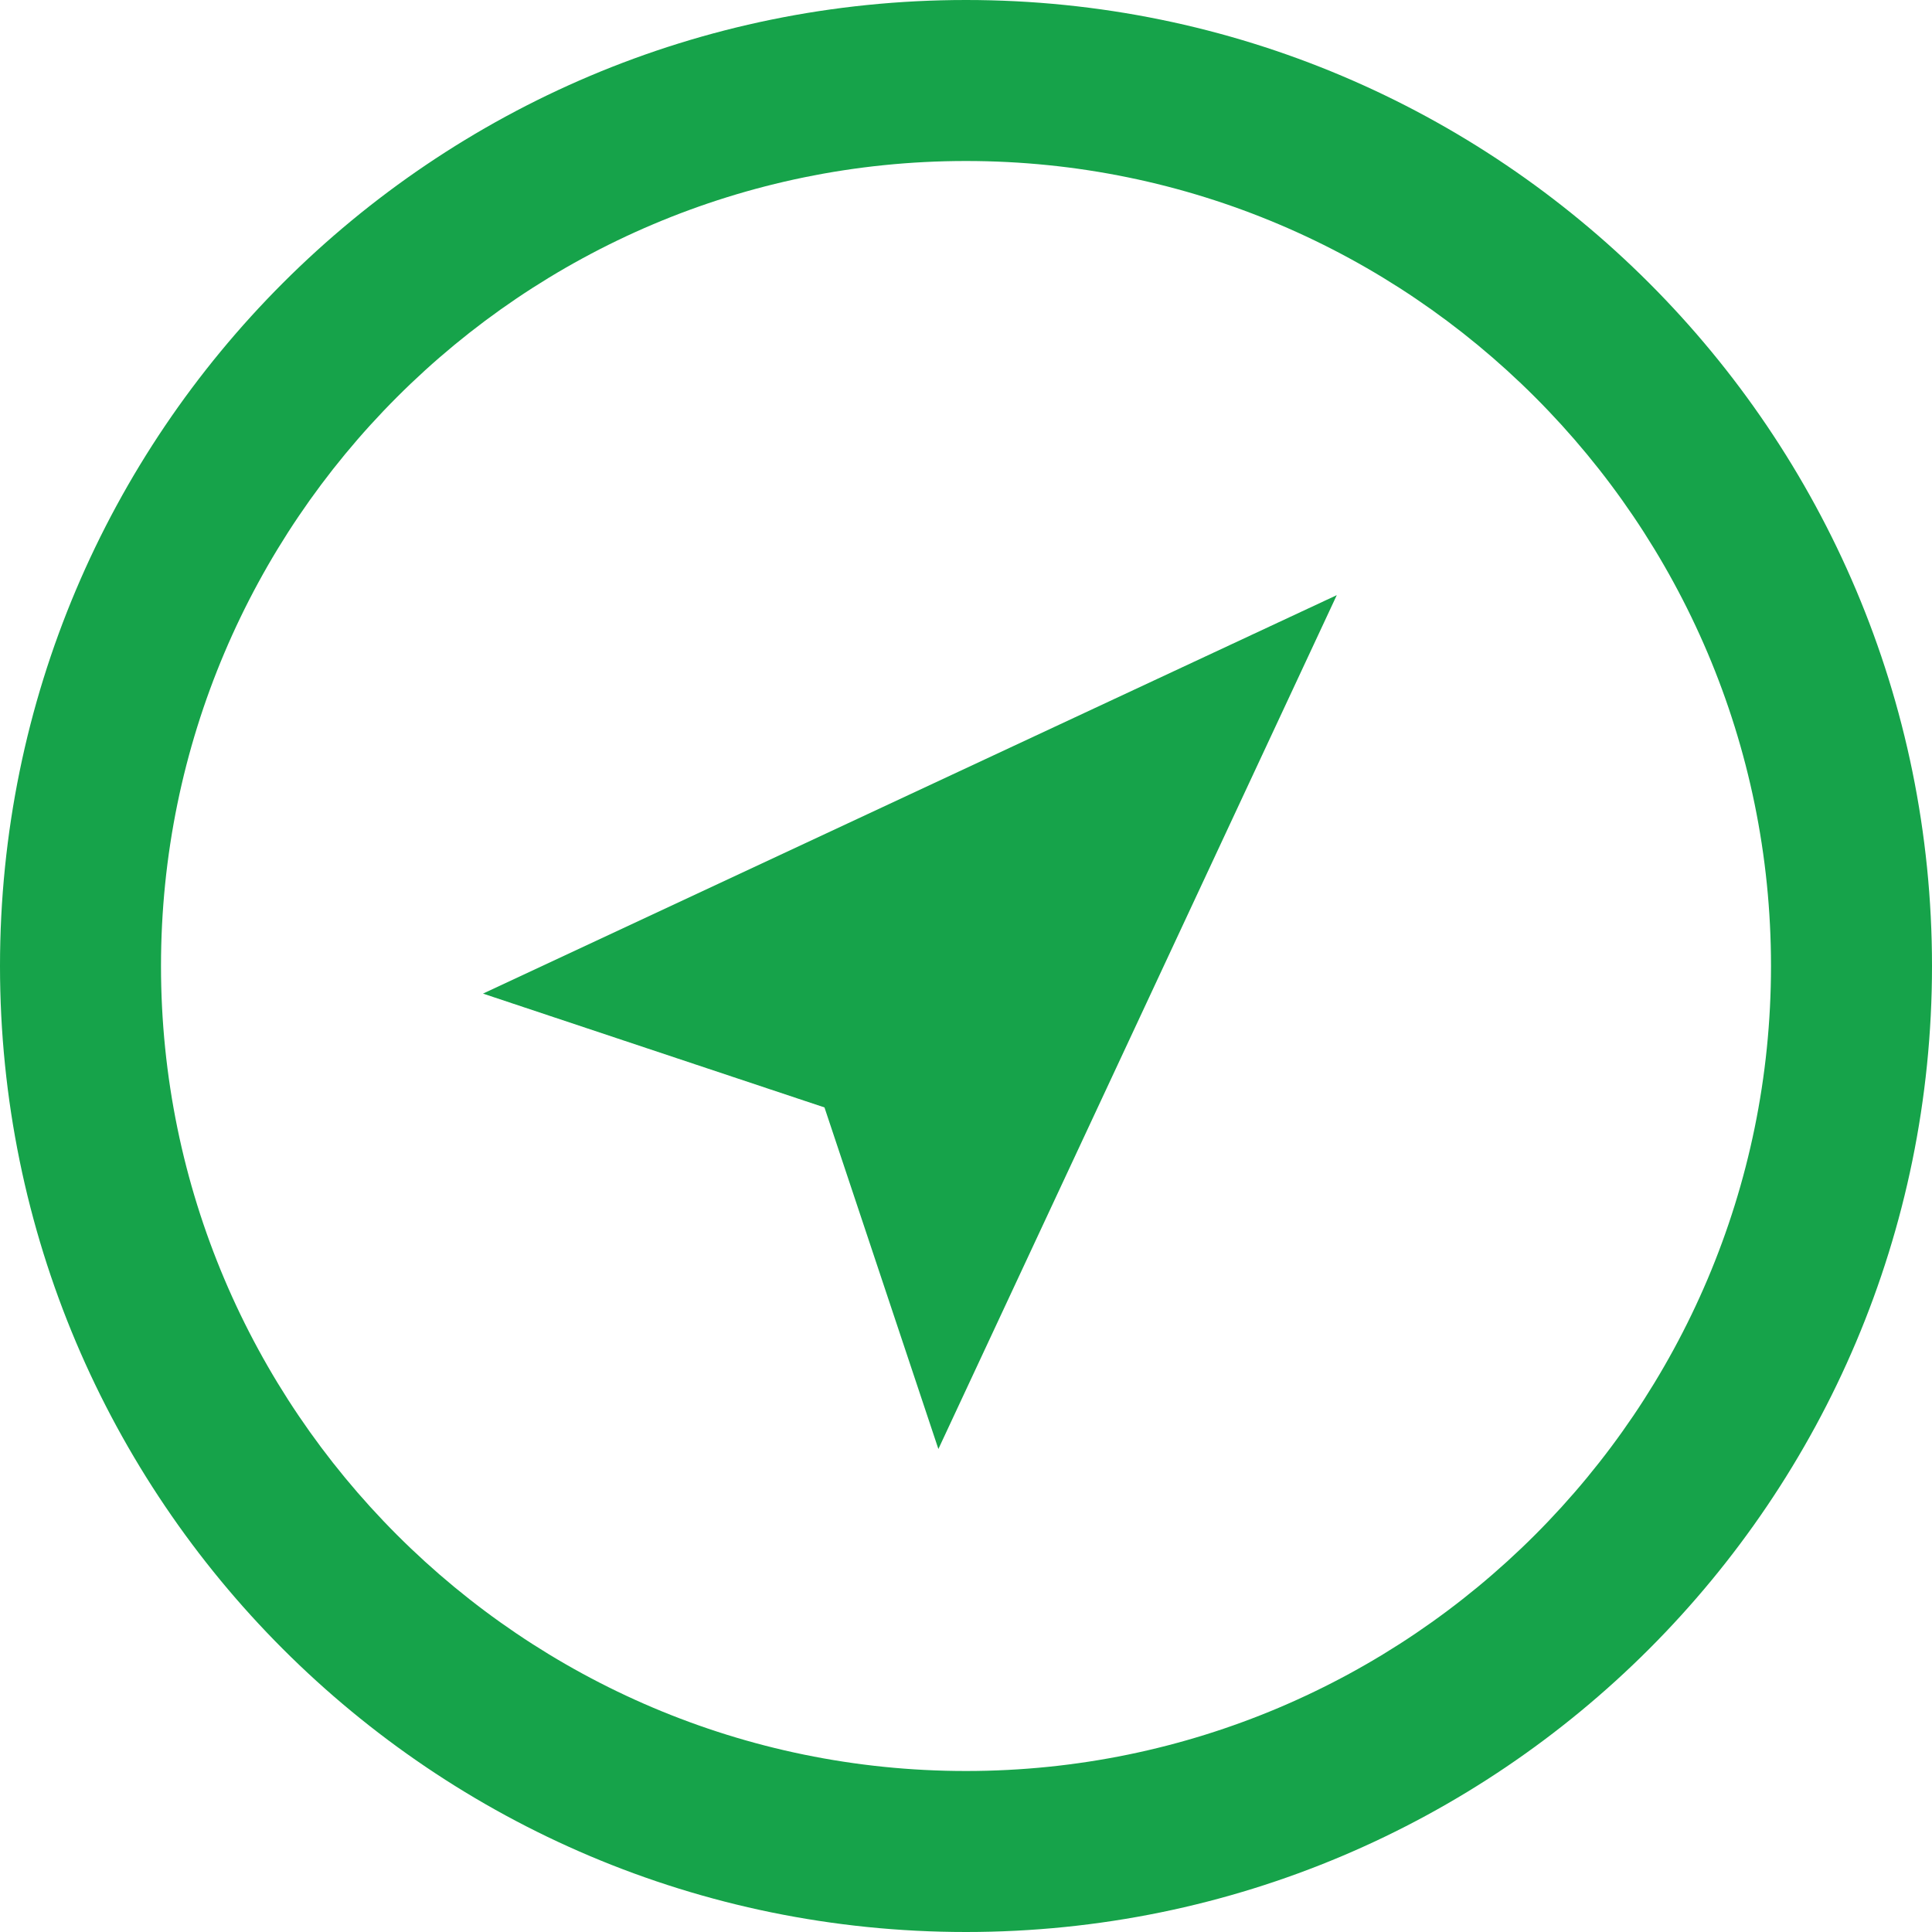 <svg xmlns="http://www.w3.org/2000/svg" width="24" height="24" viewBox="0 0 24 24"><path fill="#16a34a" d="M22 12c0 5.514-4.486 10-10 10s-10-4.486-10-10 4.486-10 10-10 10 4.486 10 10zm-22 0c0 6.627 5.373 12 12 12s12-5.373 12-12-5.373-12-12-12-12 5.373-12 12zm11.657 6l4.949-10.607-10.606 4.95 4.242 1.414 1.415 4.243z"/></svg>